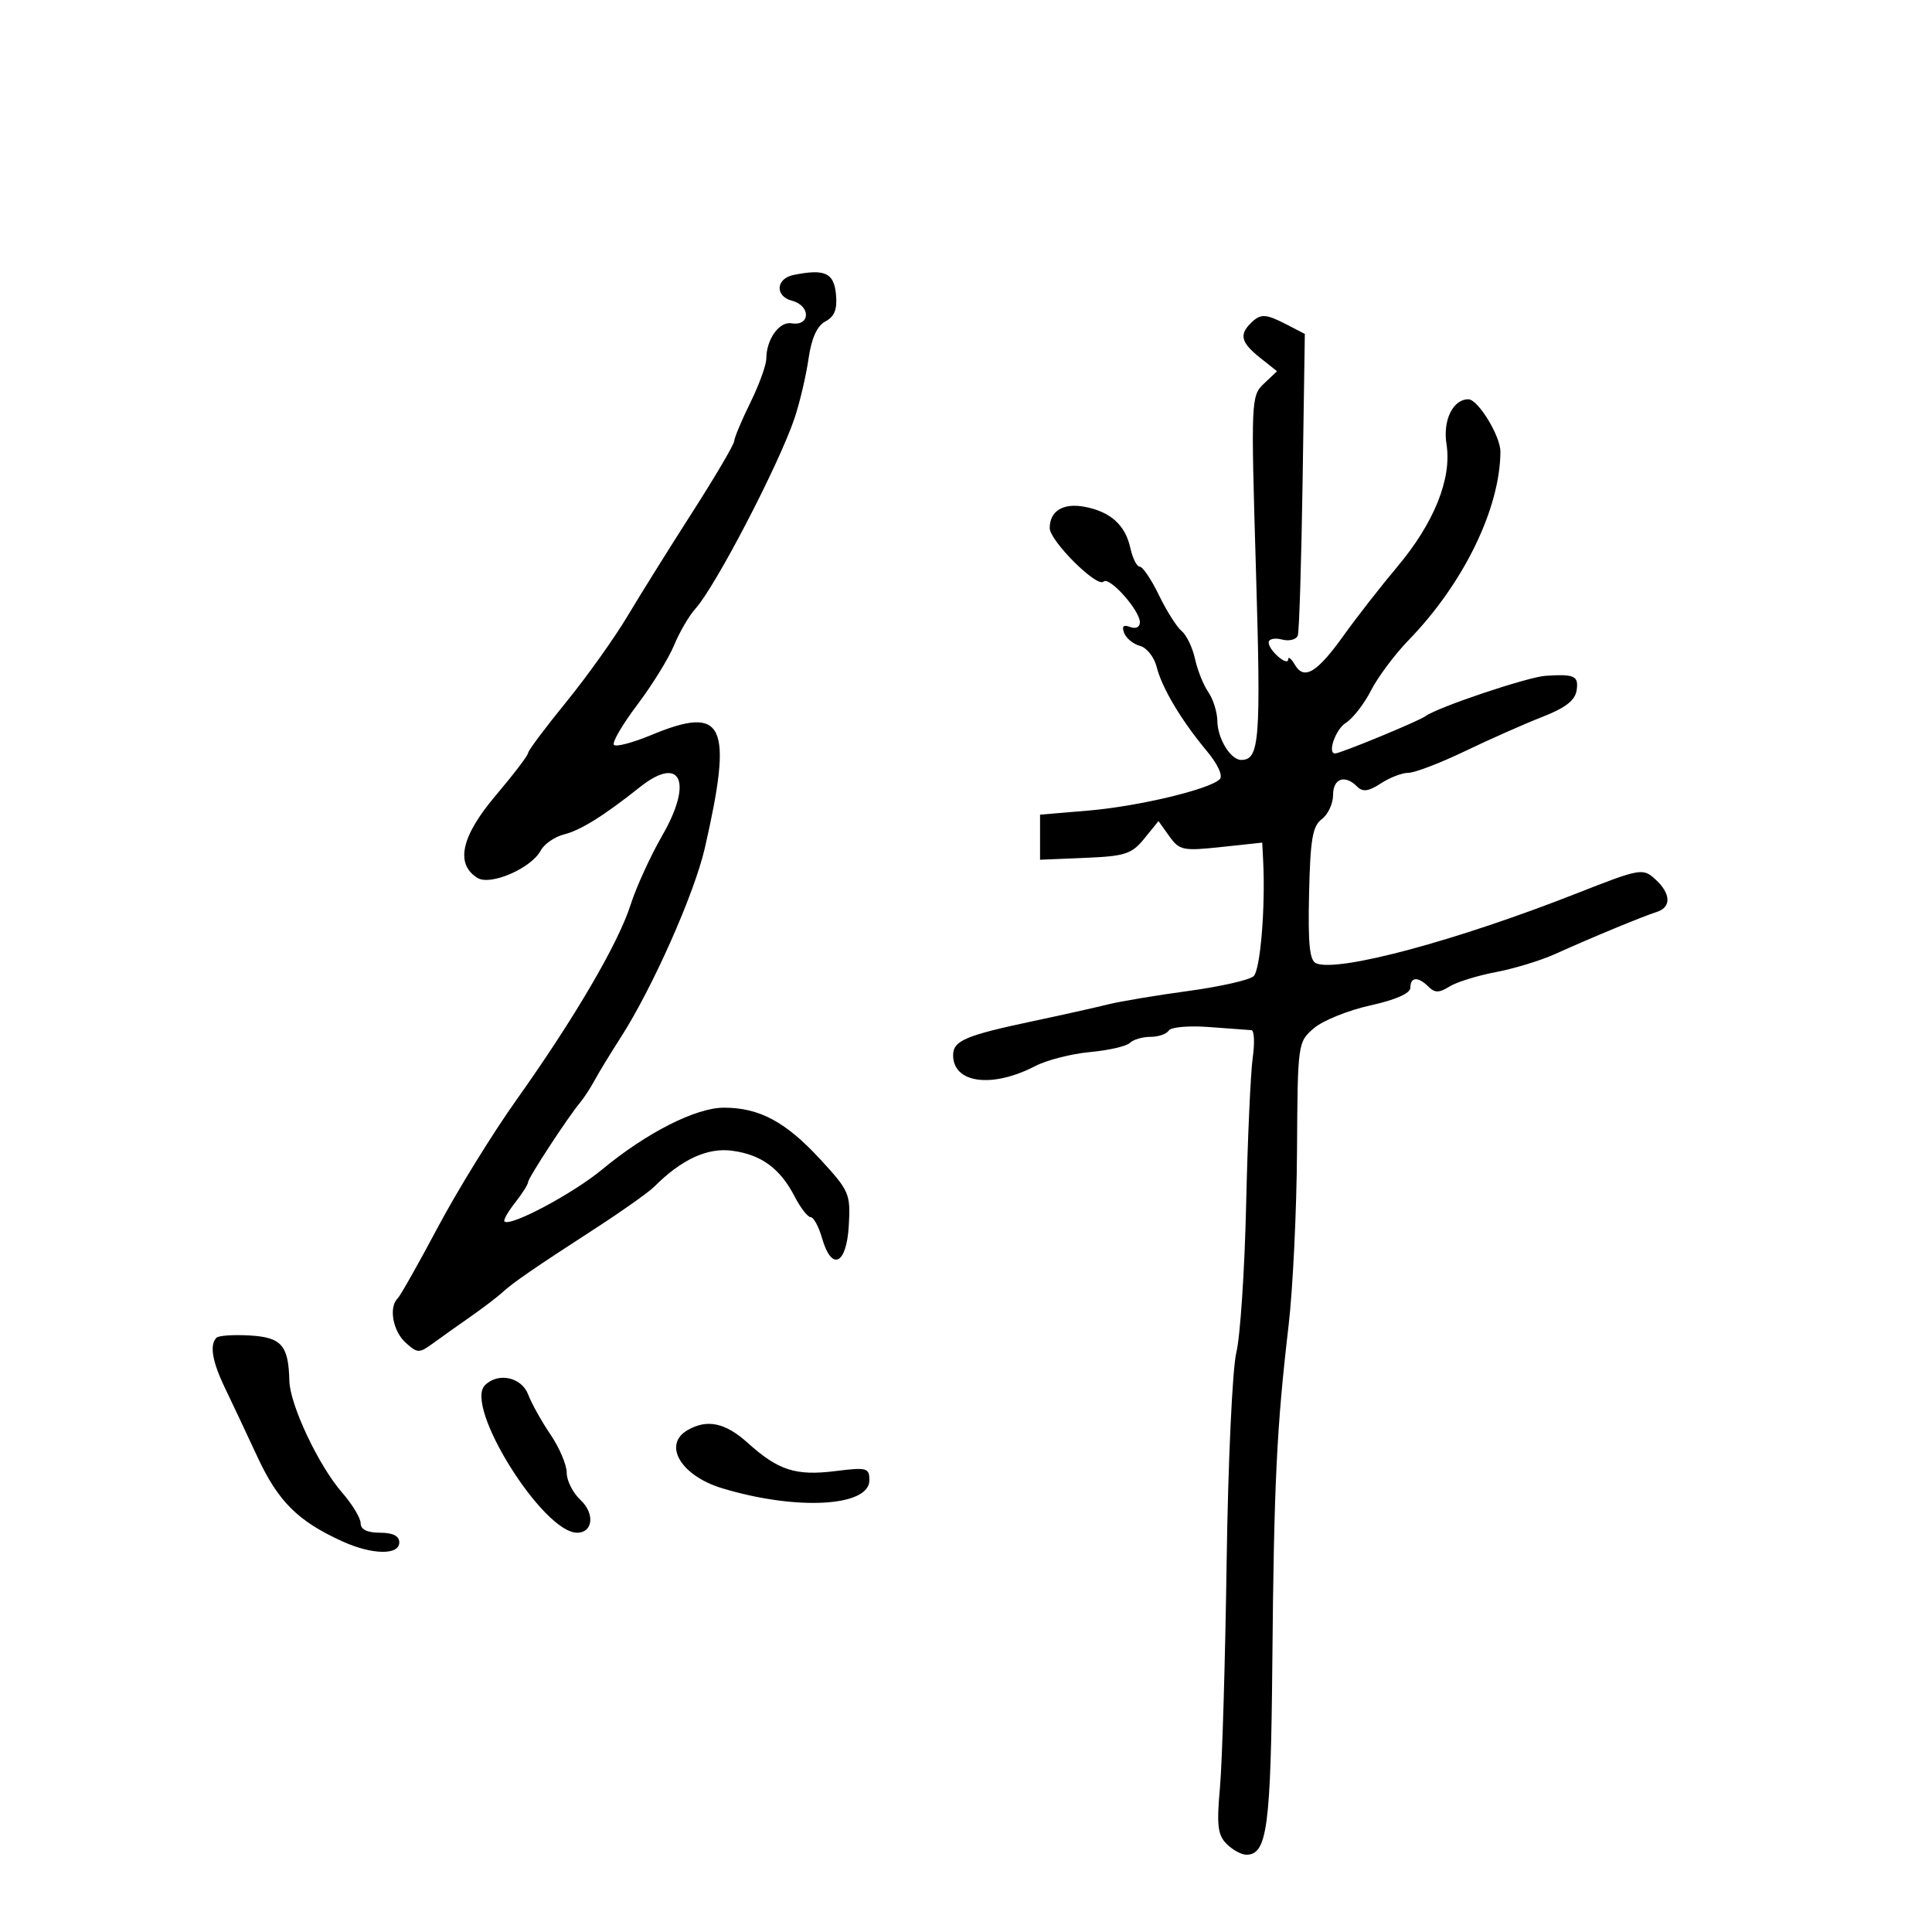 <svg xmlns="http://www.w3.org/2000/svg" width="300" height="300" viewBox="0 0 300 300" version="1.1">
	<path d="M 123.250 42.689 C 120.462 43.247, 120.290 46.002, 123 46.710 C 125.920 47.474, 125.837 50.694, 122.910 50.198 C 121.009 49.876, 119.006 52.681, 118.991 55.684 C 118.986 56.683, 117.875 59.750, 116.522 62.500 C 115.169 65.250, 114.036 67.950, 114.004 68.500 C 113.972 69.050, 111.060 74, 107.534 79.500 C 104.007 85, 99.457 92.290, 97.421 95.700 C 95.385 99.111, 91.082 105.136, 87.859 109.090 C 84.637 113.044, 82 116.573, 82 116.933 C 82 117.292, 79.731 120.267, 76.958 123.543 C 71.612 129.860, 70.663 134.149, 74.132 136.319 C 76.144 137.579, 82.479 134.843, 83.960 132.075 C 84.503 131.060, 86.129 129.933, 87.574 129.571 C 90.160 128.922, 93.769 126.674, 99.327 122.250 C 105.714 117.166, 107.669 121.362, 102.825 129.757 C 101.003 132.916, 98.794 137.750, 97.917 140.500 C 96 146.508, 89.207 158.115, 80.155 170.846 C 76.495 175.994, 71.025 184.860, 68 190.548 C 64.975 196.236, 62.162 201.215, 61.750 201.612 C 60.337 202.971, 61 206.690, 62.974 208.477 C 64.824 210.151, 65.092 210.159, 67.224 208.599 C 68.476 207.683, 71.075 205.836, 73 204.495 C 74.925 203.153, 77.175 201.441, 78 200.689 C 79.748 199.097, 82.775 197.016, 92.766 190.537 C 96.762 187.945, 100.732 185.125, 101.588 184.269 C 105.832 180.025, 109.850 178.170, 113.684 178.685 C 118.224 179.293, 121.136 181.428, 123.402 185.810 C 124.309 187.564, 125.425 189, 125.881 189 C 126.337 189, 127.130 190.462, 127.643 192.250 C 129.139 197.468, 131.448 196.397, 131.800 190.320 C 132.087 185.358, 131.898 184.922, 127.300 179.942 C 121.980 174.181, 117.893 172, 112.417 172 C 108.051 172, 100.396 175.883, 93.500 181.596 C 88.957 185.360, 79.211 190.544, 78.331 189.665 C 78.134 189.467, 78.878 188.153, 79.986 186.745 C 81.094 185.337, 82 183.907, 82 183.568 C 82 182.927, 88.178 173.472, 90.081 171.202 C 90.679 170.488, 91.704 168.913, 92.360 167.702 C 93.015 166.491, 94.822 163.526, 96.375 161.112 C 101.298 153.462, 107.835 138.744, 109.449 131.671 C 113.863 112.335, 112.476 109.420, 101.110 114.143 C 98.274 115.322, 95.675 116.009, 95.336 115.670 C 94.997 115.330, 96.616 112.541, 98.934 109.471 C 101.252 106.401, 103.833 102.227, 104.670 100.195 C 105.507 98.163, 107.005 95.600, 107.998 94.500 C 111.131 91.032, 121.028 71.985, 123.404 64.852 C 124.201 62.458, 125.165 58.350, 125.545 55.722 C 126.011 52.497, 126.866 50.607, 128.176 49.906 C 129.598 49.145, 130.034 48.016, 129.808 45.684 C 129.486 42.359, 128.086 41.720, 123.250 42.689 M 194.200 50.200 C 192.399 52.001, 192.726 53.206, 195.648 55.536 L 198.295 57.647 196.257 59.574 C 194.263 61.458, 194.236 62.094, 195.023 88.500 C 195.814 115.007, 195.582 118, 192.738 118 C 191.093 118, 189.066 114.703, 189.032 111.973 C 189.014 110.582, 188.382 108.557, 187.628 107.473 C 186.873 106.388, 185.944 104.069, 185.563 102.319 C 185.183 100.570, 184.248 98.621, 183.486 97.988 C 182.724 97.356, 181.137 94.850, 179.961 92.419 C 178.784 89.989, 177.447 88, 176.990 88 C 176.533 88, 175.873 86.697, 175.523 85.104 C 174.735 81.516, 172.439 79.451, 168.396 78.691 C 165.080 78.069, 163 79.343, 163 81.997 C 163 83.984, 170.358 91.309, 171.353 90.313 C 172.230 89.436, 177 94.767, 177 96.624 C 177 97.385, 176.364 97.693, 175.489 97.357 C 174.437 96.954, 174.154 97.237, 174.558 98.290 C 174.877 99.122, 175.987 100.025, 177.024 100.296 C 178.061 100.567, 179.220 102.029, 179.601 103.545 C 180.425 106.828, 183.412 111.839, 187.399 116.624 C 189.112 118.680, 189.930 120.470, 189.399 121 C 187.825 122.571, 176.758 125.211, 169 125.867 L 161.500 126.500 161.500 130 L 161.500 133.500 168.495 133.209 C 174.716 132.949, 175.734 132.617, 177.690 130.209 L 179.889 127.500 181.573 129.853 C 183.142 132.044, 183.693 132.159, 189.629 131.523 L 196 130.841 196.143 133.670 C 196.510 140.914, 195.707 150.605, 194.660 151.581 C 194.022 152.176, 189.450 153.211, 184.500 153.882 C 179.550 154.552, 173.925 155.494, 172 155.975 C 170.075 156.456, 164.900 157.612, 160.500 158.543 C 149.907 160.785, 148 161.595, 148 163.856 C 148 168.222, 154.045 169.018, 160.759 165.535 C 162.551 164.606, 166.376 163.628, 169.259 163.363 C 172.141 163.098, 174.927 162.458, 175.450 161.940 C 175.972 161.423, 177.408 161, 178.641 161 C 179.874 161, 181.155 160.559, 181.488 160.020 C 181.823 159.477, 184.637 159.237, 187.797 159.482 C 190.934 159.724, 193.865 159.940, 194.311 159.962 C 194.757 159.983, 194.852 161.912, 194.521 164.250 C 194.191 166.588, 193.732 176.825, 193.502 187 C 193.272 197.175, 192.587 207.525, 191.980 210 C 191.368 212.494, 190.696 226.979, 190.473 242.500 C 190.252 257.900, 189.784 273.685, 189.434 277.577 C 188.907 283.435, 189.086 284.943, 190.470 286.327 C 191.390 287.247, 192.770 288, 193.536 288 C 196.764 288, 197.334 283.757, 197.568 258.001 C 197.819 230.352, 198.241 221.632, 200.093 205.813 C 200.757 200.141, 201.345 187.924, 201.400 178.664 C 201.499 161.966, 201.521 161.809, 204.019 159.664 C 205.404 158.474, 209.342 156.881, 212.769 156.125 C 216.723 155.253, 219 154.248, 219 153.375 C 219 151.671, 220.207 151.607, 221.825 153.225 C 222.792 154.192, 223.475 154.185, 225.065 153.191 C 226.173 152.499, 229.409 151.491, 232.255 150.952 C 235.101 150.412, 239.246 149.149, 241.465 148.146 C 247.054 145.619, 255.152 142.266, 257.250 141.610 C 259.567 140.885, 259.467 138.733, 257.013 136.512 C 255.089 134.771, 254.703 134.841, 244.763 138.750 C 226.176 146.060, 207.950 150.962, 204.409 149.603 C 203.353 149.198, 203.093 146.733, 203.271 138.789 C 203.459 130.329, 203.811 128.268, 205.250 127.193 C 206.213 126.475, 207 124.787, 207 123.443 C 207 120.860, 208.828 120.228, 210.749 122.149 C 211.614 123.014, 212.519 122.890, 214.413 121.649 C 215.797 120.742, 217.729 120, 218.706 120 C 219.683 120, 223.636 118.486, 227.491 116.635 C 231.346 114.784, 236.750 112.391, 239.500 111.316 C 243.100 109.908, 244.589 108.751, 244.820 107.181 C 245.147 104.945, 244.511 104.649, 240 104.939 C 237.226 105.118, 223.151 109.845, 221.360 111.200 C 220.365 111.953, 208.139 117, 207.310 117 C 206.072 117, 207.391 113.237, 208.977 112.247 C 210.064 111.568, 211.825 109.304, 212.890 107.216 C 213.955 105.128, 216.590 101.602, 218.746 99.381 C 227.262 90.606, 232.926 78.981, 232.984 70.154 C 233.001 67.718, 229.508 62, 228.003 62 C 225.604 62, 224.019 65.267, 224.614 68.989 C 225.463 74.299, 222.686 81.212, 216.976 88 C 214.431 91.025, 210.692 95.816, 208.665 98.647 C 204.488 104.482, 202.496 105.677, 201.057 103.208 C 200.509 102.269, 200.047 101.893, 200.030 102.372 C 199.989 103.574, 197 100.998, 197 99.761 C 197 99.214, 197.928 99.009, 199.061 99.306 C 200.195 99.602, 201.302 99.317, 201.522 98.672 C 201.742 98.028, 202.077 87.229, 202.268 74.676 L 202.614 51.852 199.857 50.426 C 196.499 48.690, 195.741 48.659, 194.200 50.200 M 33.613 207.720 C 32.517 208.816, 32.955 211.419, 34.922 215.500 C 35.982 217.700, 38.260 222.535, 39.985 226.245 C 43.198 233.157, 46.256 236.198, 53.151 239.338 C 57.773 241.442, 62 241.520, 62 239.500 C 62 238.500, 61 238, 59 238 C 57.032 238, 56 237.496, 56 236.535 C 56 235.729, 54.711 233.591, 53.135 231.785 C 49.470 227.584, 45.021 218.158, 44.930 214.404 C 44.796 208.891, 43.720 207.659, 38.786 207.372 C 36.278 207.226, 33.950 207.383, 33.613 207.720 M 75.299 215.101 C 72.030 218.370, 84.301 238, 89.613 238 C 92.093 238, 92.395 235.017, 90.128 232.905 C 88.958 231.814, 88 229.919, 88 228.693 C 88 227.467, 86.870 224.802, 85.490 222.770 C 84.109 220.738, 82.545 217.934, 82.014 216.538 C 80.985 213.831, 77.348 213.052, 75.299 215.101 M 106.750 222.080 C 102.868 224.341, 105.732 229.153, 112.112 231.088 C 123.657 234.592, 135 233.976, 135 229.846 C 135 227.921, 134.612 227.818, 129.691 228.433 C 123.568 229.198, 120.837 228.317, 116.114 224.055 C 112.624 220.905, 109.793 220.308, 106.750 222.080" stroke="none" fill="black" fill-rule="evenodd"/>
</svg>